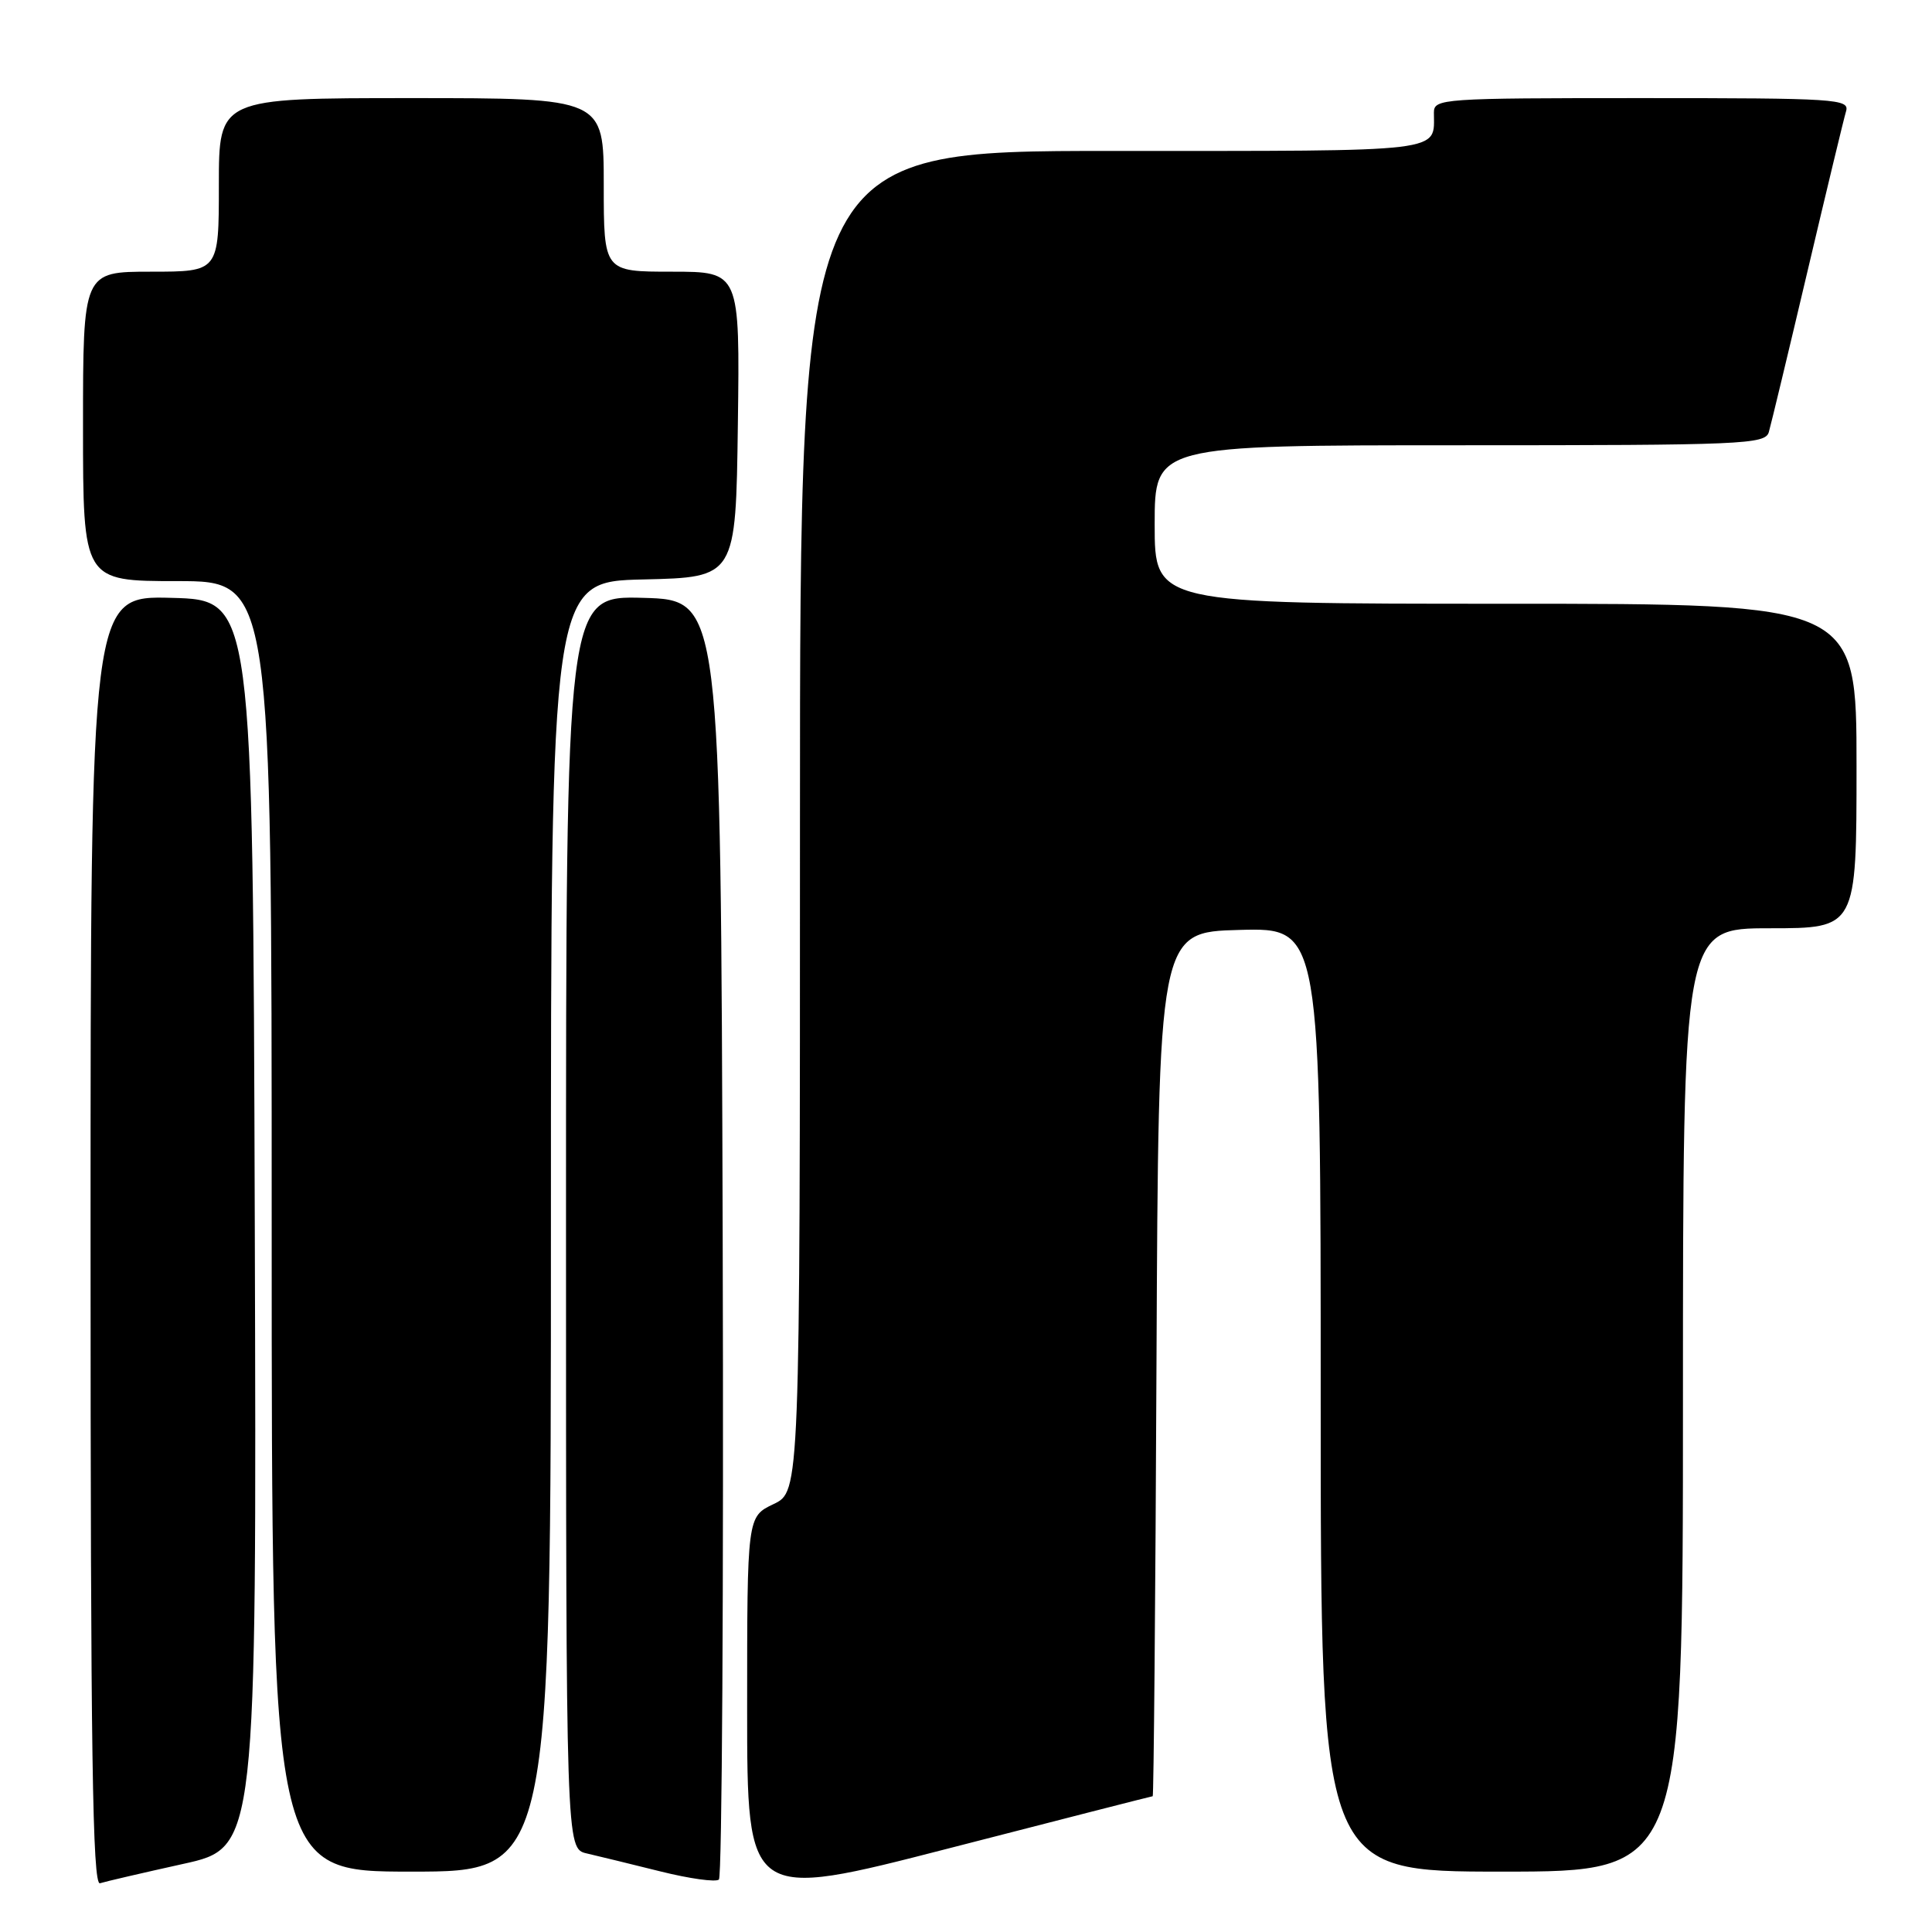 <?xml version="1.0" encoding="UTF-8" standalone="no"?>
<!DOCTYPE svg PUBLIC "-//W3C//DTD SVG 1.1//EN" "http://www.w3.org/Graphics/SVG/1.1/DTD/svg11.dtd" >
<svg xmlns="http://www.w3.org/2000/svg" xmlns:xlink="http://www.w3.org/1999/xlink" version="1.1" viewBox="0 0 256 256">
 <g >
 <path fill="currentColor"
d=" M 152.74 238.01 C 152.87 238.00 153.10 212.24 153.24 180.75 C 153.50 123.50 153.50 123.50 164.25 123.22 C 175.00 122.93 175.00 122.93 175.00 185.47 C 175.00 248.00 175.00 248.00 199.00 248.00 C 223.00 248.00 223.00 248.00 223.00 185.50 C 223.00 123.00 223.00 123.00 234.50 123.00 C 246.00 123.00 246.00 123.00 246.00 101.50 C 246.00 80.00 246.00 80.00 199.50 80.00 C 153.00 80.00 153.00 80.00 153.00 69.50 C 153.00 59.00 153.00 59.00 193.43 59.00 C 231.08 59.00 233.90 58.88 234.38 57.25 C 234.66 56.29 236.96 46.73 239.49 36.00 C 242.02 25.27 244.32 15.71 244.61 14.75 C 245.10 13.11 243.35 13.00 217.57 13.00 C 191.06 13.00 190.00 13.07 190.00 14.92 C 190.00 20.25 192.08 20.00 147.39 20.00 C 106.00 20.00 106.00 20.00 106.00 108.81 C 106.00 197.63 106.00 197.63 102.50 199.30 C 99.00 200.97 99.00 200.97 99.00 226.38 C 99.00 251.80 99.00 251.80 125.75 244.91 C 140.46 241.12 152.61 238.01 152.74 238.01 Z  M 24.26 246.98 C 34.01 244.83 34.01 244.83 33.76 162.17 C 33.50 79.50 33.50 79.50 22.75 79.22 C 12.00 78.93 12.00 78.93 12.00 164.43 C 12.00 232.38 12.26 249.85 13.25 249.54 C 13.94 249.32 18.89 248.17 24.26 246.98 Z  M 95.76 163.94 C 95.50 79.50 95.50 79.50 85.25 79.22 C 75.00 78.93 75.00 78.93 75.00 161.95 C 75.00 244.96 75.00 244.96 77.75 245.59 C 79.26 245.94 83.65 247.01 87.50 247.97 C 91.35 248.93 94.84 249.42 95.26 249.05 C 95.67 248.69 95.90 210.39 95.76 163.94 Z  M 73.00 162.53 C 73.00 77.06 73.00 77.06 85.25 76.78 C 97.50 76.50 97.50 76.50 97.77 56.25 C 98.04 36.00 98.04 36.00 89.02 36.00 C 80.00 36.00 80.00 36.00 80.00 24.50 C 80.00 13.00 80.00 13.00 54.50 13.00 C 29.00 13.00 29.00 13.00 29.00 24.50 C 29.00 36.00 29.00 36.00 20.00 36.00 C 11.00 36.00 11.00 36.00 11.00 56.50 C 11.00 77.00 11.00 77.00 23.50 77.00 C 36.00 77.00 36.00 77.00 36.00 162.50 C 36.00 248.00 36.00 248.00 54.50 248.00 C 73.00 248.00 73.00 248.00 73.00 162.53 Z "/>
</g>
</svg>